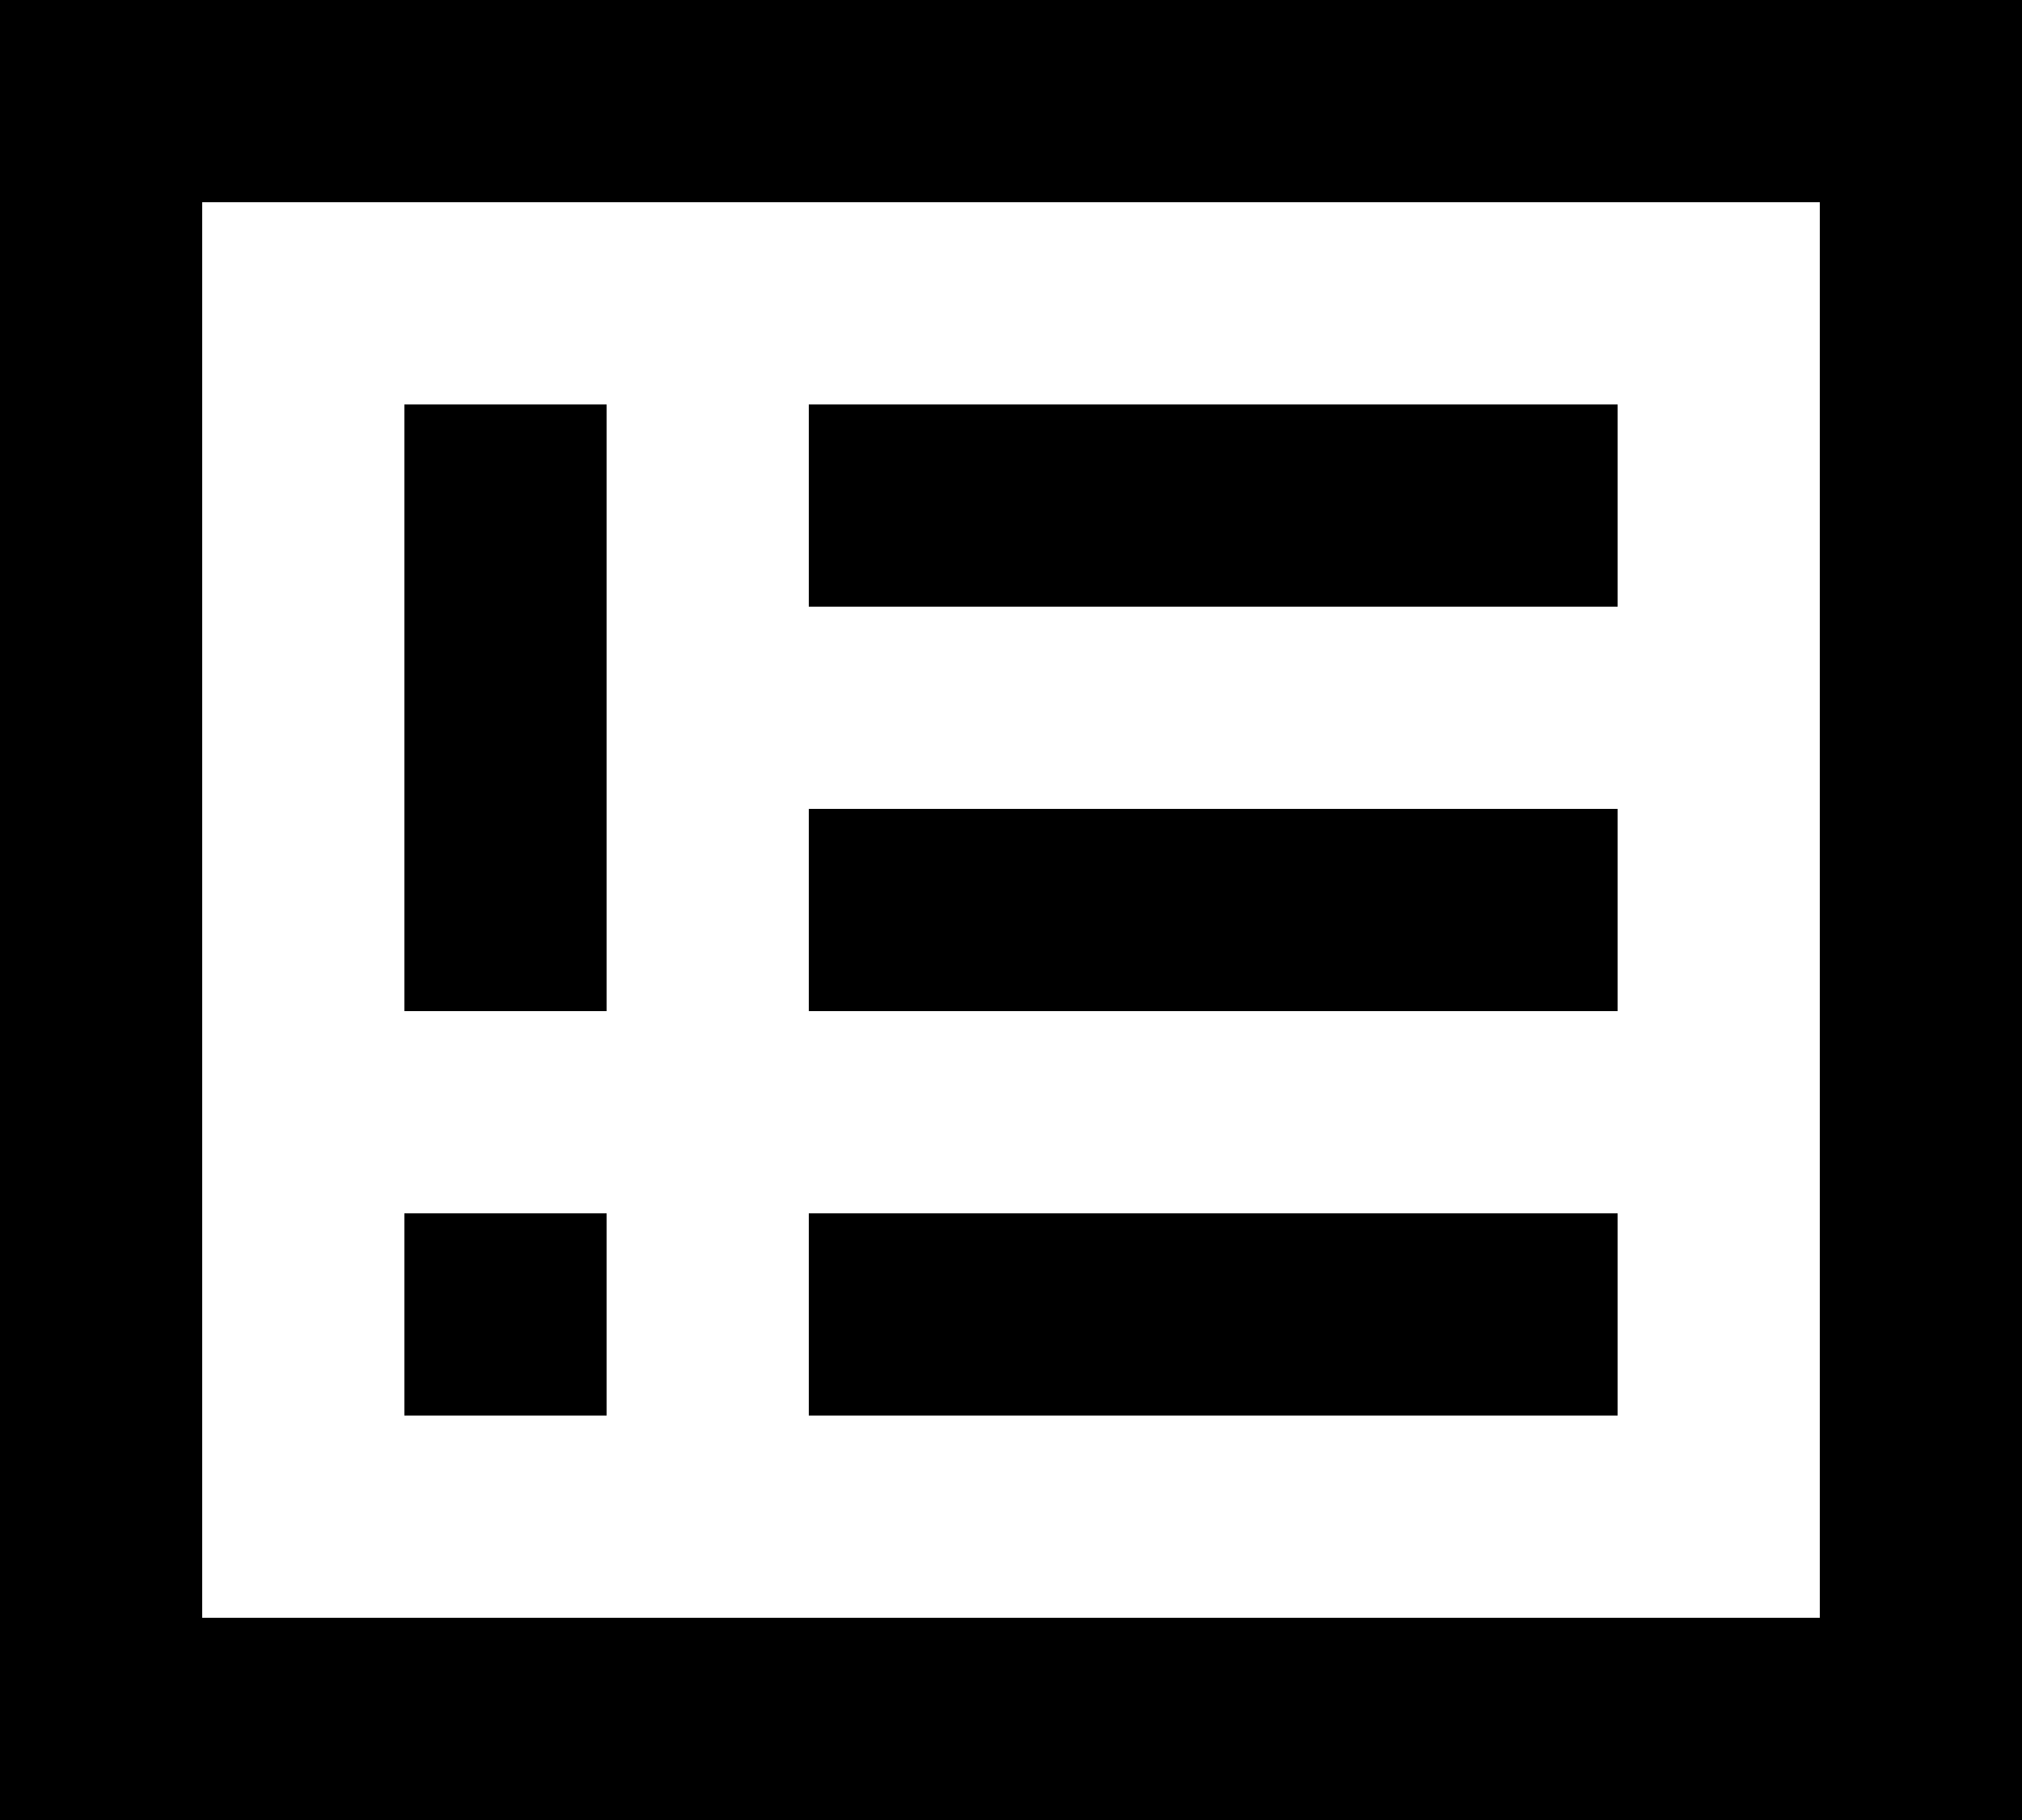 <svg width="200" height="180" viewBox="0 0 200 180" fill="none" xmlns="http://www.w3.org/2000/svg">
<path d="M160 40H80V60H160V40Z" fill="black"/>
<path d="M60 40H40V100H60V40Z" fill="black"/>
<path d="M160 80H80V100H160V80Z" fill="black"/>
<path d="M160 120H80V140H160V120Z" fill="black"/>
<path d="M60 120H40V140H60V120Z" fill="black"/>
<path d="M200 0H0V180H200V0ZM20 20H180V160H20V20Z" fill="black"/>
</svg>